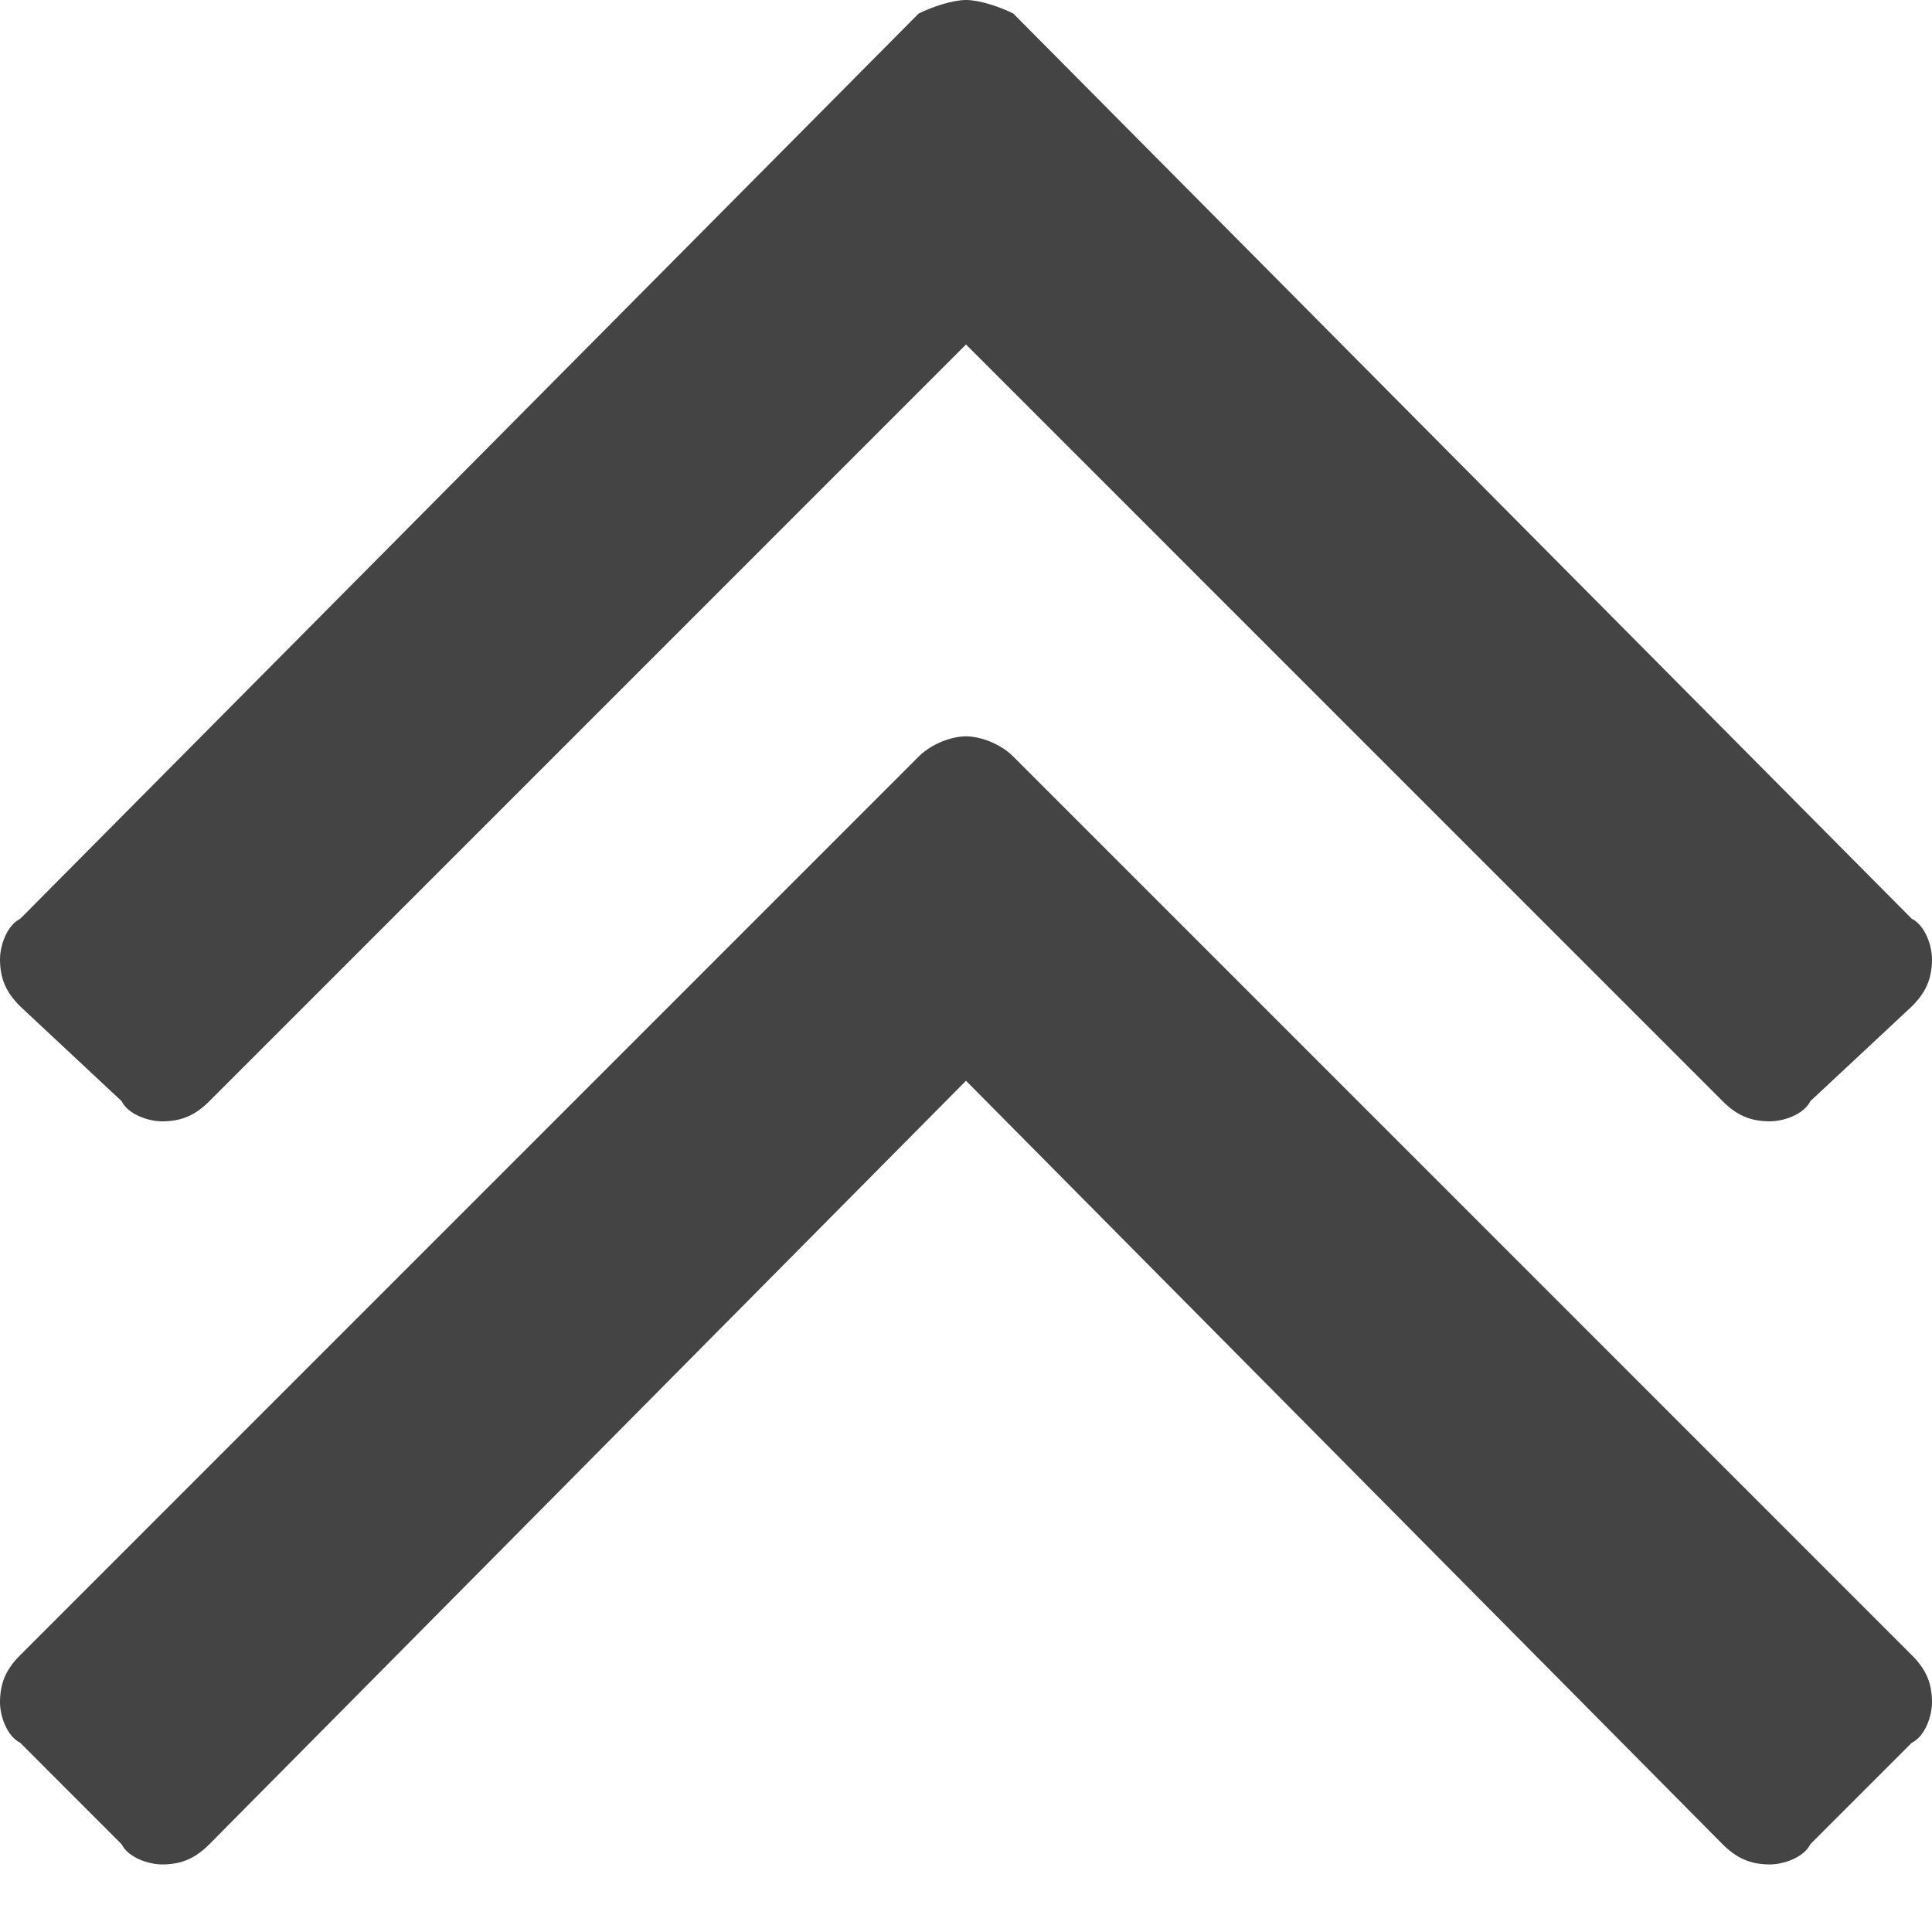 <svg width="32" height="32" viewBox="0 0 32 32" xmlns="http://www.w3.org/2000/svg"><g class="nc-icon-wrapper" fill="#444444"><path d="M32 28.196c0 .224-.112.56-.336.671l-1.678 1.678c-.112.224-.448.336-.671.336-.336 0-.56-.112-.784-.335L16 17.901 3.469 30.545c-.224.224-.448.336-.784.336-.223 0-.56-.112-.671-.335L.336 28.867C.112 28.755 0 28.42 0 28.196c0-.336.112-.56.336-.783l14.88-14.882c.225-.223.56-.335.784-.335.224 0 .56.112.783.335l14.881 14.882c.224.223.336.447.336.783zm0-12.308c0 .336-.112.56-.336.783l-1.678 1.567c-.112.224-.448.335-.671.335-.336 0-.56-.111-.784-.335L16 5.706 3.469 18.238c-.224.224-.448.335-.784.335-.223 0-.56-.111-.671-.335L.336 16.67C.112 16.448 0 16.224 0 15.888c0-.224.112-.56.336-.671L15.216.224C15.442.112 15.777 0 16 0c.224 0 .56.112.783.224l14.881 14.993c.224.112.336.447.336.671z"/></g></svg>